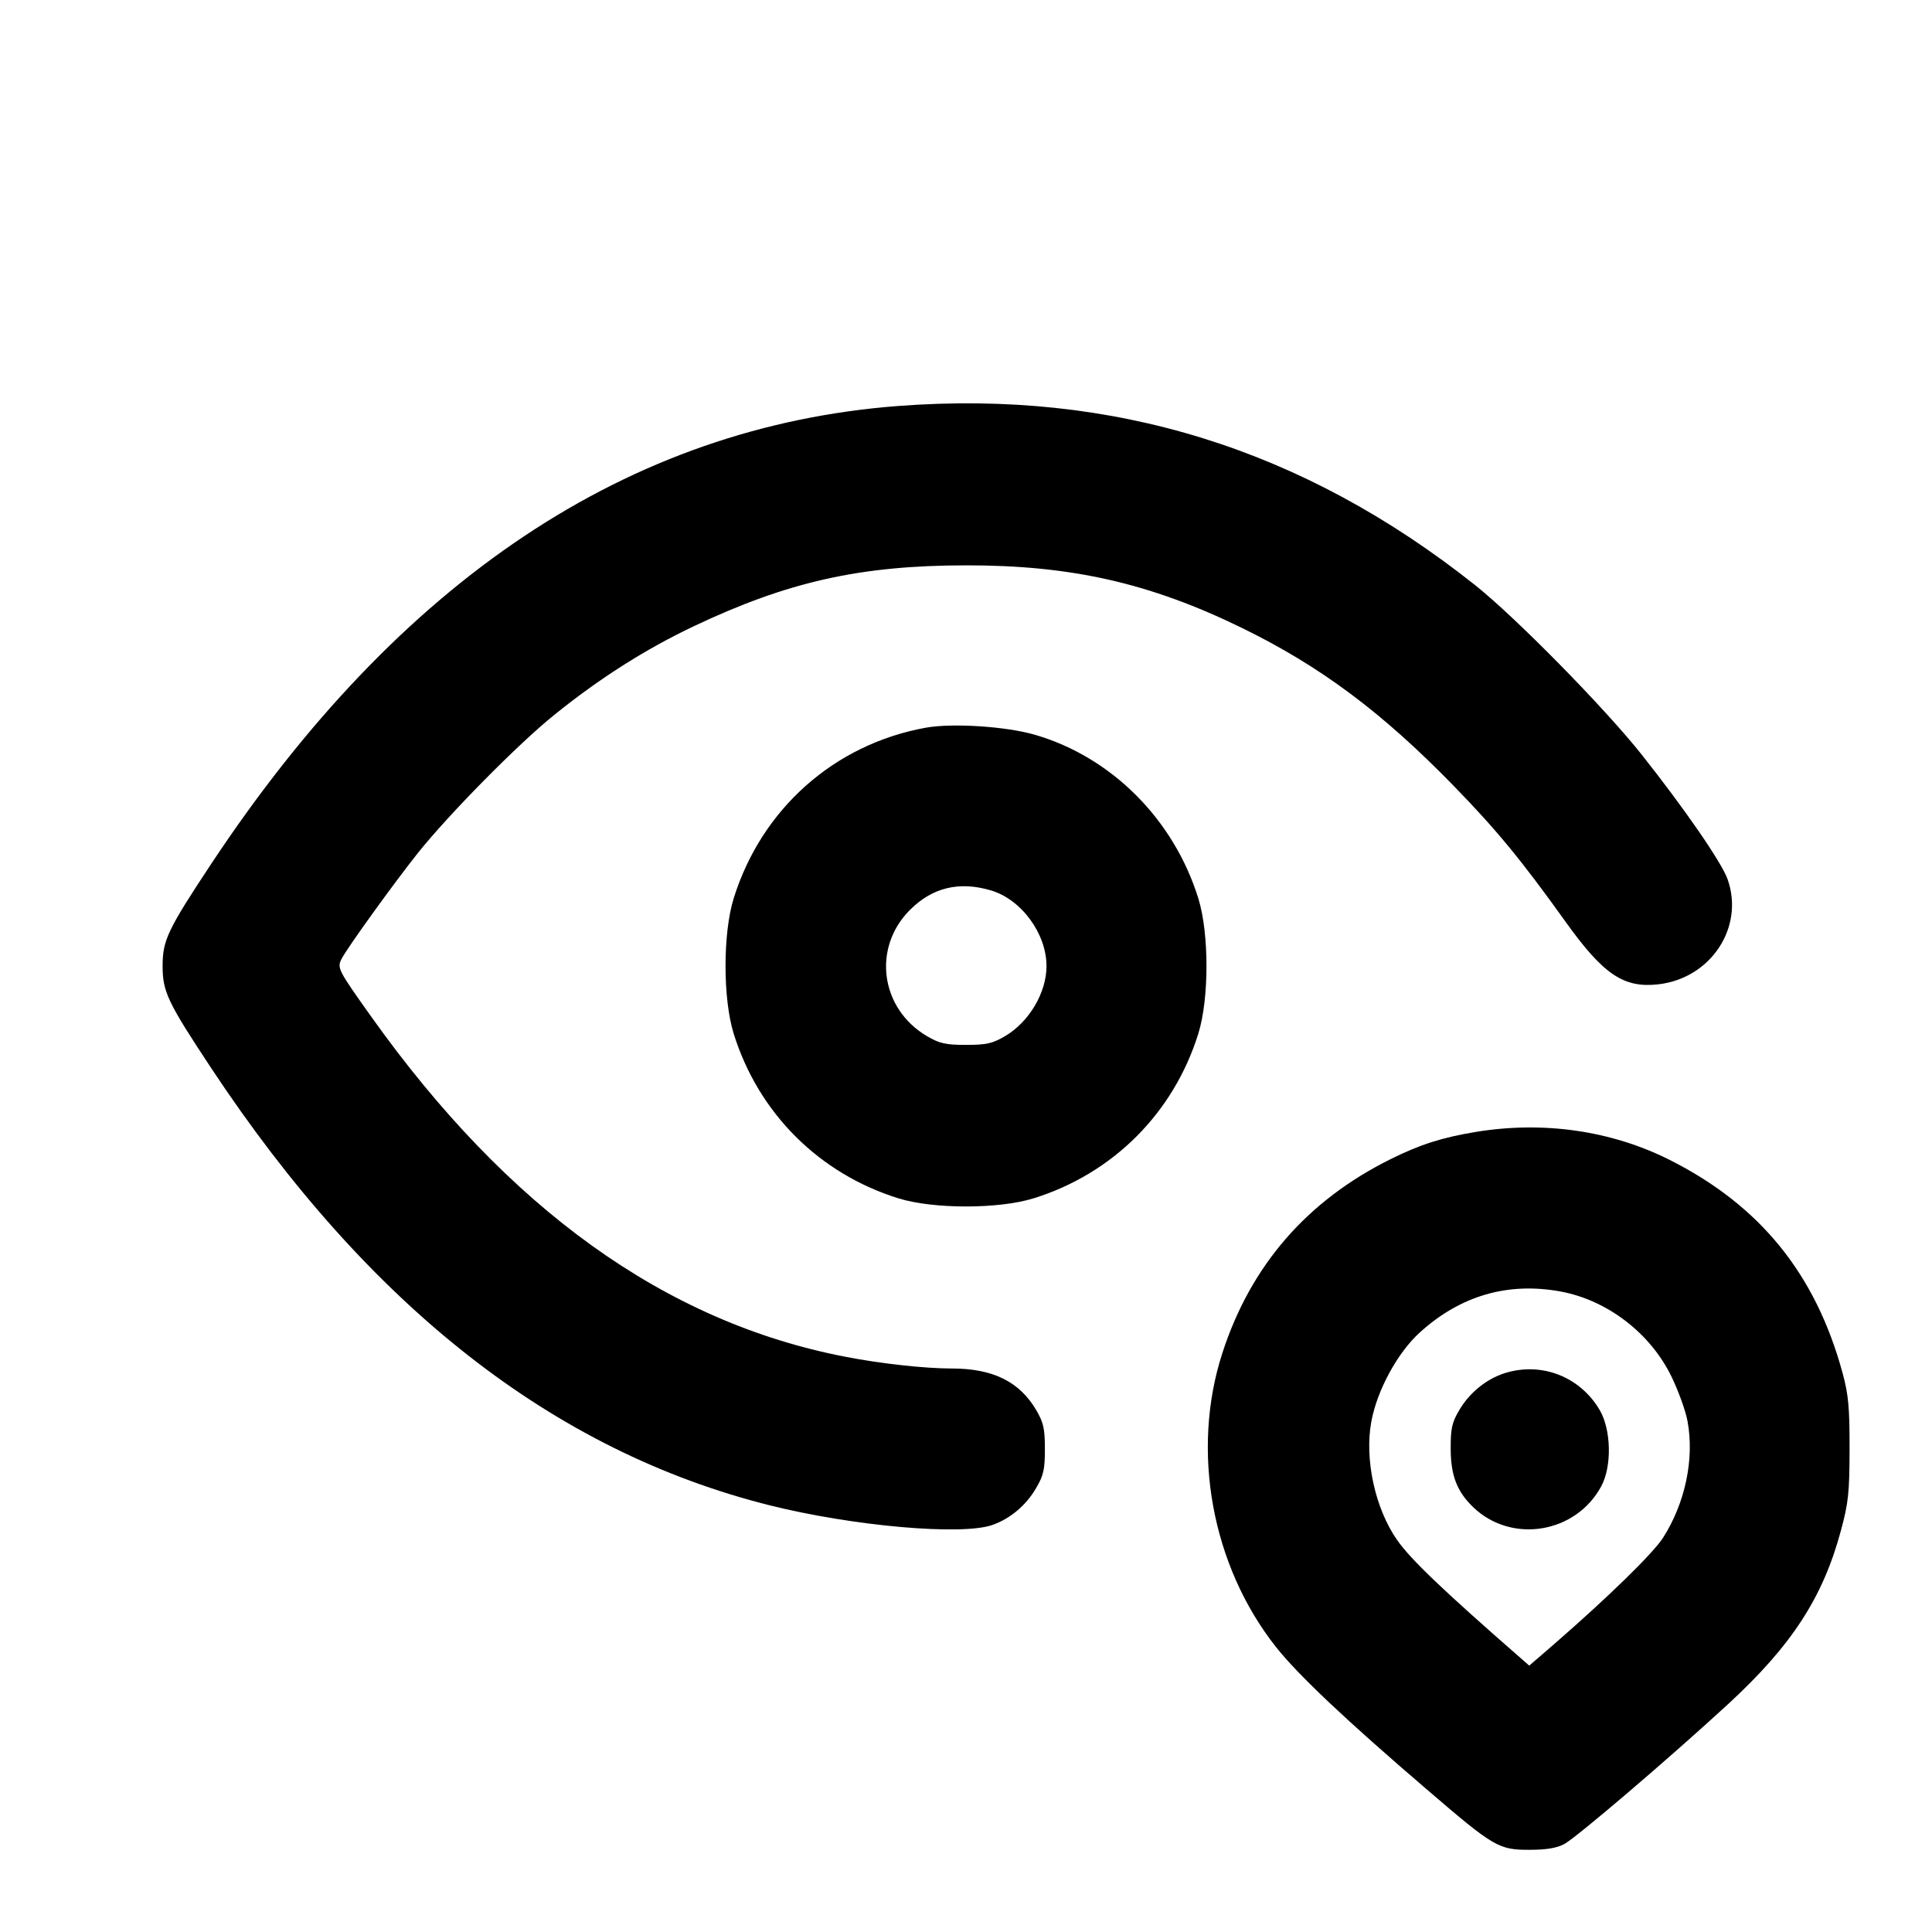 <svg xmlns="http://www.w3.org/2000/svg" width="24" height="24" viewBox="0 0 24 24" fill="none" stroke="currentColor" stroke-width="2" stroke-linecap="round" stroke-linejoin="round"><path d="M11.160 5.043 C 7.817 5.297,4.962 7.200,2.624 10.731 C 2.082 11.550,2.020 11.680,2.020 12.000 C 2.020 12.320,2.082 12.450,2.624 13.269 C 4.585 16.231,6.878 18.026,9.559 18.699 C 10.598 18.959,11.950 19.078,12.330 18.943 C 12.551 18.864,12.744 18.702,12.869 18.489 C 12.964 18.328,12.980 18.256,12.980 18.000 C 12.980 17.746,12.963 17.672,12.872 17.516 C 12.664 17.163,12.334 17.000,11.824 17.000 C 11.487 17.000,10.943 16.940,10.500 16.854 C 8.266 16.423,6.309 15.017,4.605 12.620 C 4.198 12.048,4.185 12.023,4.244 11.910 C 4.320 11.765,4.894 10.970,5.188 10.600 C 5.576 10.114,6.435 9.243,6.885 8.881 C 7.448 8.426,8.021 8.063,8.615 7.781 C 9.785 7.226,10.685 7.024,12.000 7.023 C 13.304 7.021,14.282 7.242,15.421 7.797 C 16.399 8.274,17.168 8.847,18.061 9.765 C 18.592 10.311,18.896 10.680,19.444 11.445 C 19.918 12.108,20.171 12.278,20.605 12.227 C 21.256 12.150,21.671 11.517,21.461 10.923 C 21.388 10.715,20.927 10.047,20.392 9.372 C 19.929 8.789,18.825 7.666,18.320 7.265 C 16.183 5.571,13.831 4.841,11.160 5.043 M11.499 9.040 C 10.363 9.246,9.460 10.049,9.114 11.160 C 8.979 11.594,8.979 12.406,9.114 12.840 C 9.421 13.826,10.174 14.579,11.160 14.886 C 11.594 15.021,12.406 15.021,12.840 14.886 C 13.826 14.579,14.579 13.826,14.886 12.840 C 15.021 12.406,15.021 11.594,14.886 11.160 C 14.581 10.179,13.810 9.407,12.861 9.129 C 12.500 9.023,11.832 8.980,11.499 9.040 M12.310 11.061 C 12.688 11.173,13.000 11.598,13.000 12.001 C 13.000 12.331,12.784 12.696,12.484 12.872 C 12.328 12.963,12.254 12.980,12.000 12.980 C 11.746 12.980,11.672 12.963,11.516 12.872 C 10.935 12.530,10.833 11.774,11.304 11.303 C 11.583 11.024,11.916 10.944,12.310 11.061 M18.340 14.060 C 17.913 14.130,17.642 14.217,17.275 14.399 C 16.236 14.915,15.537 15.720,15.185 16.807 C 14.791 18.021,15.052 19.450,15.851 20.460 C 16.124 20.805,16.714 21.363,17.729 22.233 C 18.558 22.945,18.617 22.980,19.000 22.979 C 19.211 22.979,19.339 22.957,19.433 22.907 C 19.586 22.824,20.750 21.830,21.465 21.171 C 22.256 20.443,22.645 19.845,22.868 19.015 C 22.962 18.669,22.975 18.543,22.976 18.000 C 22.977 17.486,22.962 17.325,22.890 17.059 C 22.555 15.825,21.863 14.972,20.736 14.406 C 20.015 14.045,19.175 13.924,18.340 14.060 M19.383 16.043 C 19.962 16.149,20.496 16.556,20.760 17.093 C 20.848 17.273,20.941 17.528,20.964 17.660 C 21.049 18.125,20.934 18.671,20.660 19.101 C 20.538 19.293,19.979 19.839,19.309 20.421 L 18.997 20.691 18.909 20.614 C 17.924 19.754,17.524 19.372,17.355 19.130 C 17.082 18.739,16.949 18.129,17.035 17.660 C 17.107 17.269,17.361 16.802,17.640 16.550 C 18.143 16.095,18.729 15.924,19.383 16.043 M18.695 17.057 C 18.466 17.129,18.256 17.299,18.128 17.516 C 18.036 17.672,18.020 17.745,18.021 18.000 C 18.022 18.332,18.101 18.533,18.306 18.728 C 18.785 19.181,19.580 19.046,19.893 18.460 C 20.025 18.211,20.015 17.760,19.872 17.516 C 19.628 17.101,19.150 16.915,18.695 17.057 " stroke="none" fill-rule="evenodd" fill="black"></path></svg>